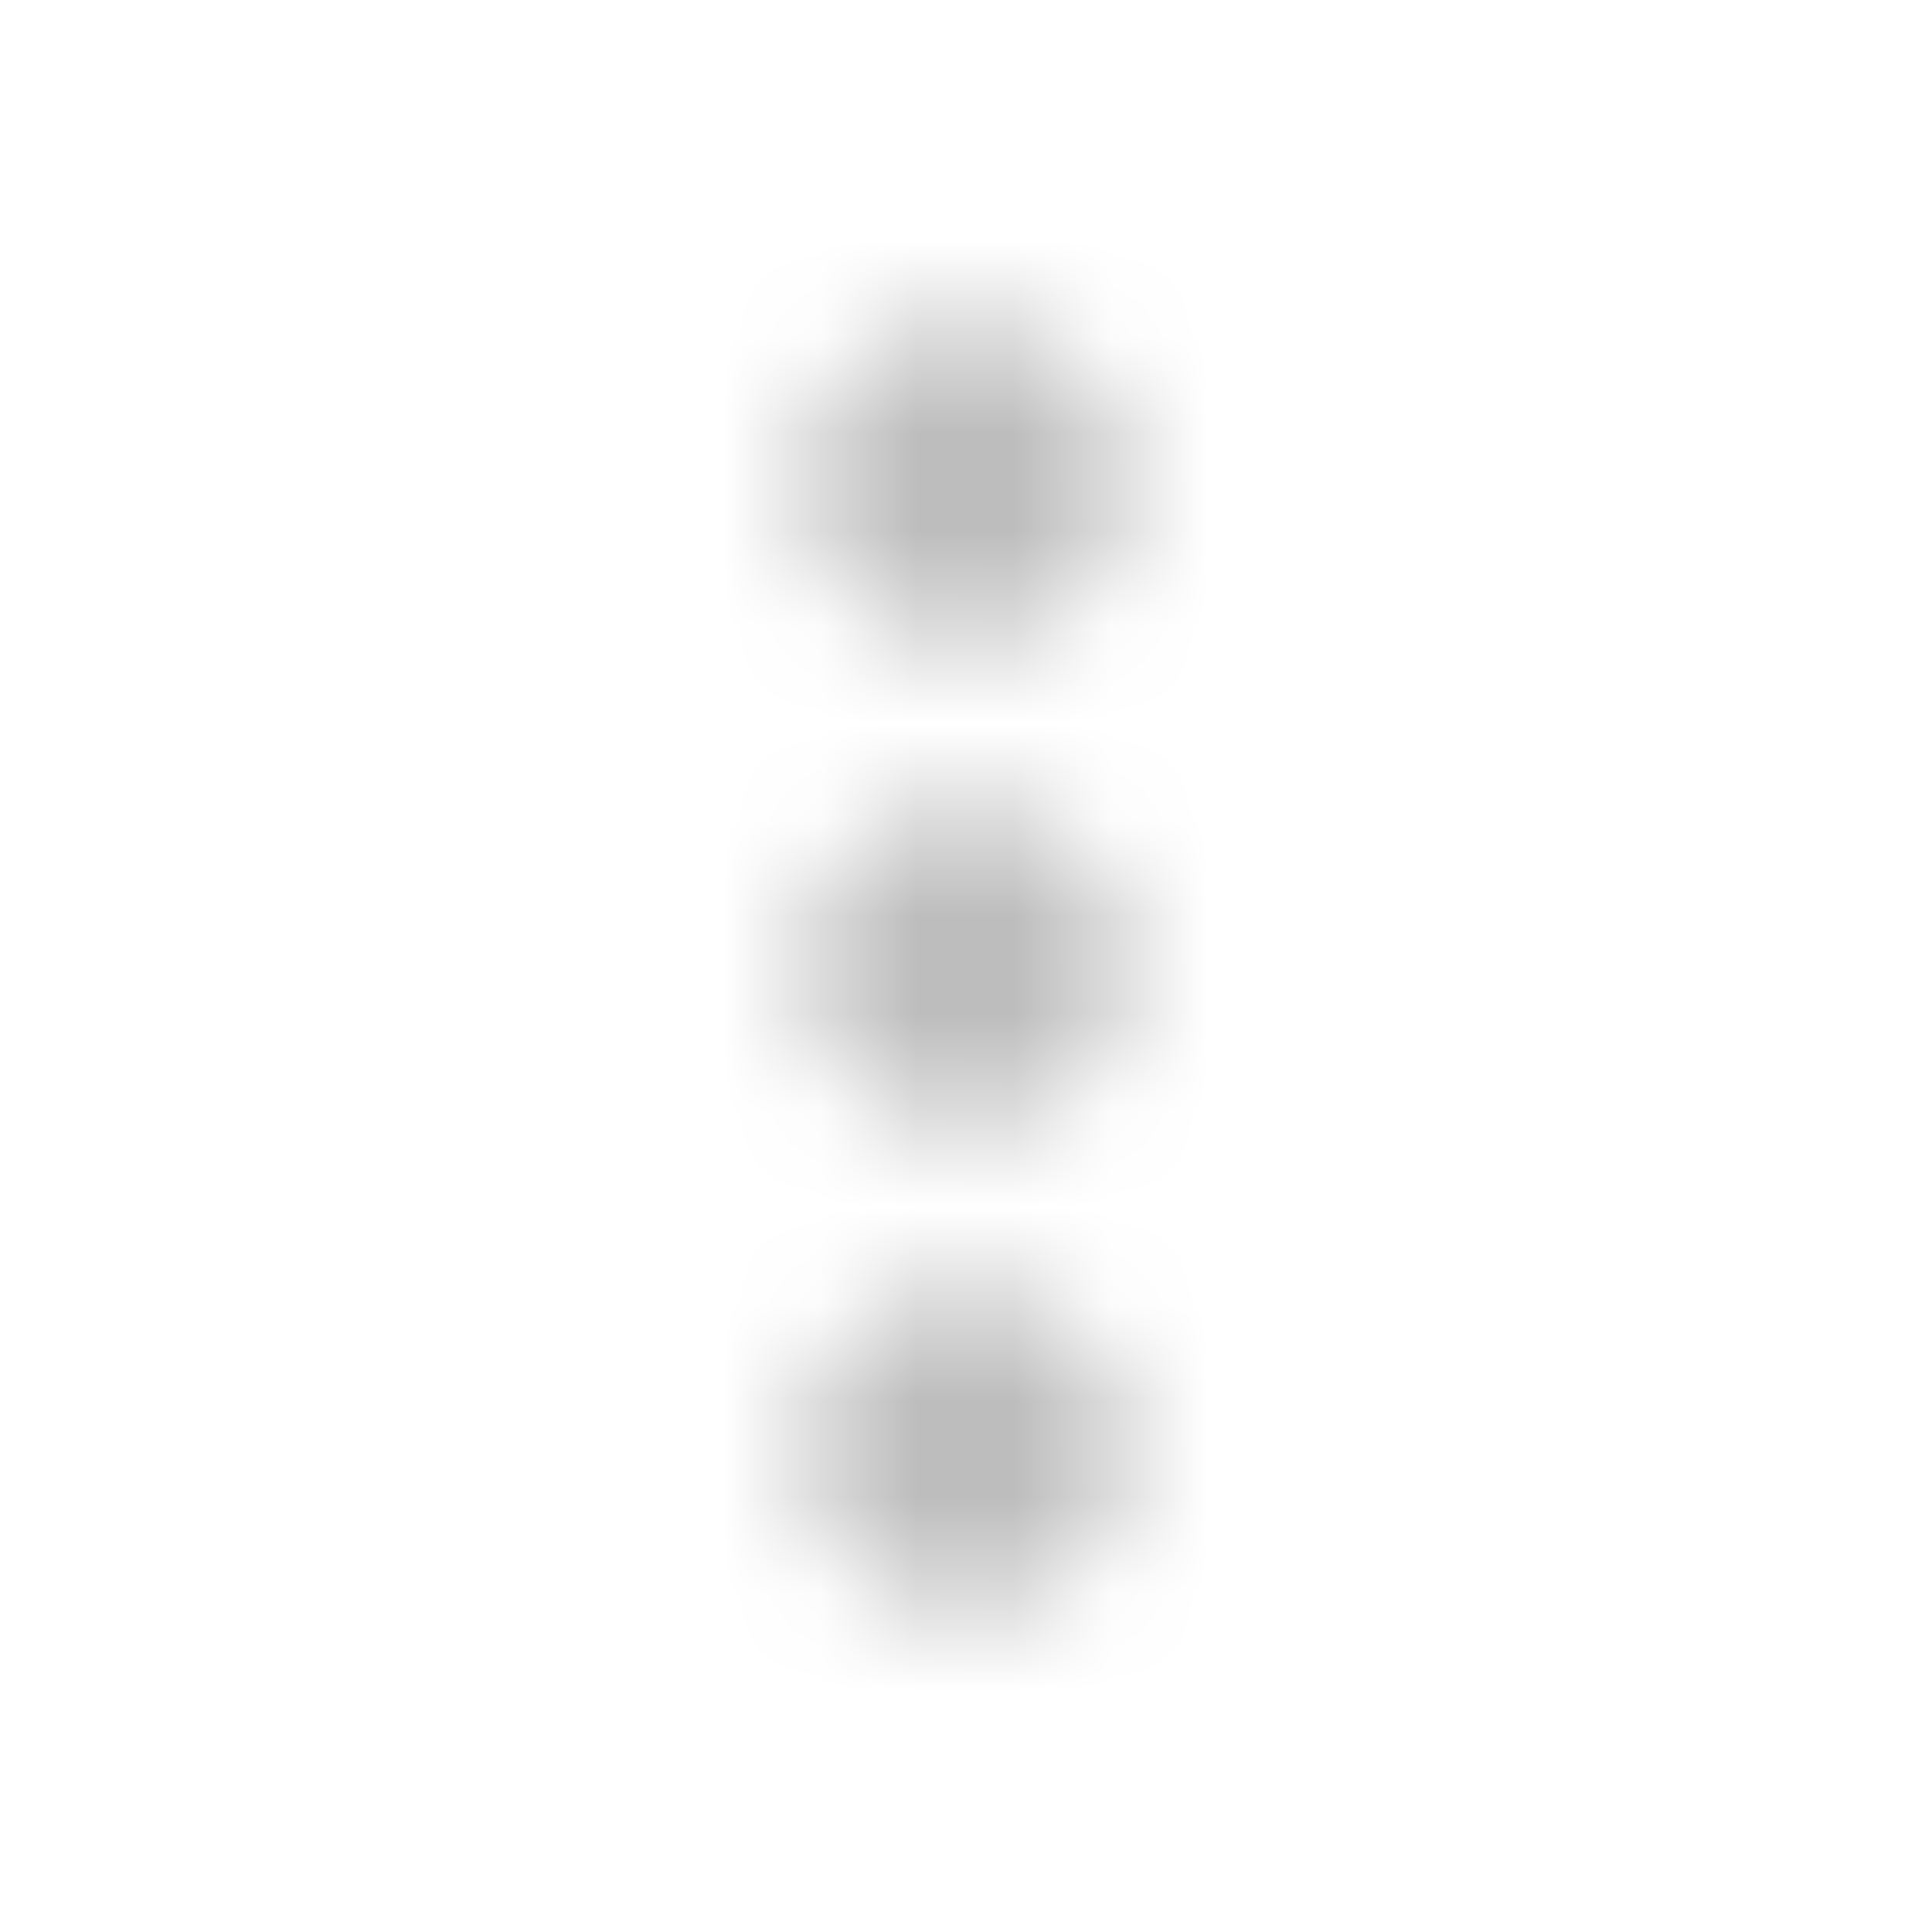 <svg xmlns="http://www.w3.org/2000/svg" xmlns:xlink="http://www.w3.org/1999/xlink" width="20" height="20" viewBox="0 0 20 20">
    <defs>
        <path id="9ofhloeaxa" d="M10 6.667c.917 0 1.667-.75 1.667-1.667S10.917 3.333 10 3.333 8.333 4.083 8.333 5 9.083 6.667 10 6.667zm0 1.666c-.917 0-1.667.75-1.667 1.667s.75 1.667 1.667 1.667 1.667-.75 1.667-1.667-.75-1.667-1.667-1.667zm0 5c-.917 0-1.667.75-1.667 1.667s.75 1.667 1.667 1.667 1.667-.75 1.667-1.667-.75-1.667-1.667-1.667z"/>
    </defs>
    <g fill="none" fill-rule="evenodd">
        <g>
            <g>
                <g transform="translate(-1360 -326) translate(302 308) rotate(-180 539 19)">
                    <mask id="re8qlpsu5b" fill="#fff">
                        <use xlink:href="#9ofhloeaxa"/>
                    </mask>
                    <g fill="#BDBDBD" mask="url(#re8qlpsu5b)">
                        <path d="M0 0H20V20H0z"/>
                    </g>
                </g>
            </g>
        </g>
    </g>
</svg>

